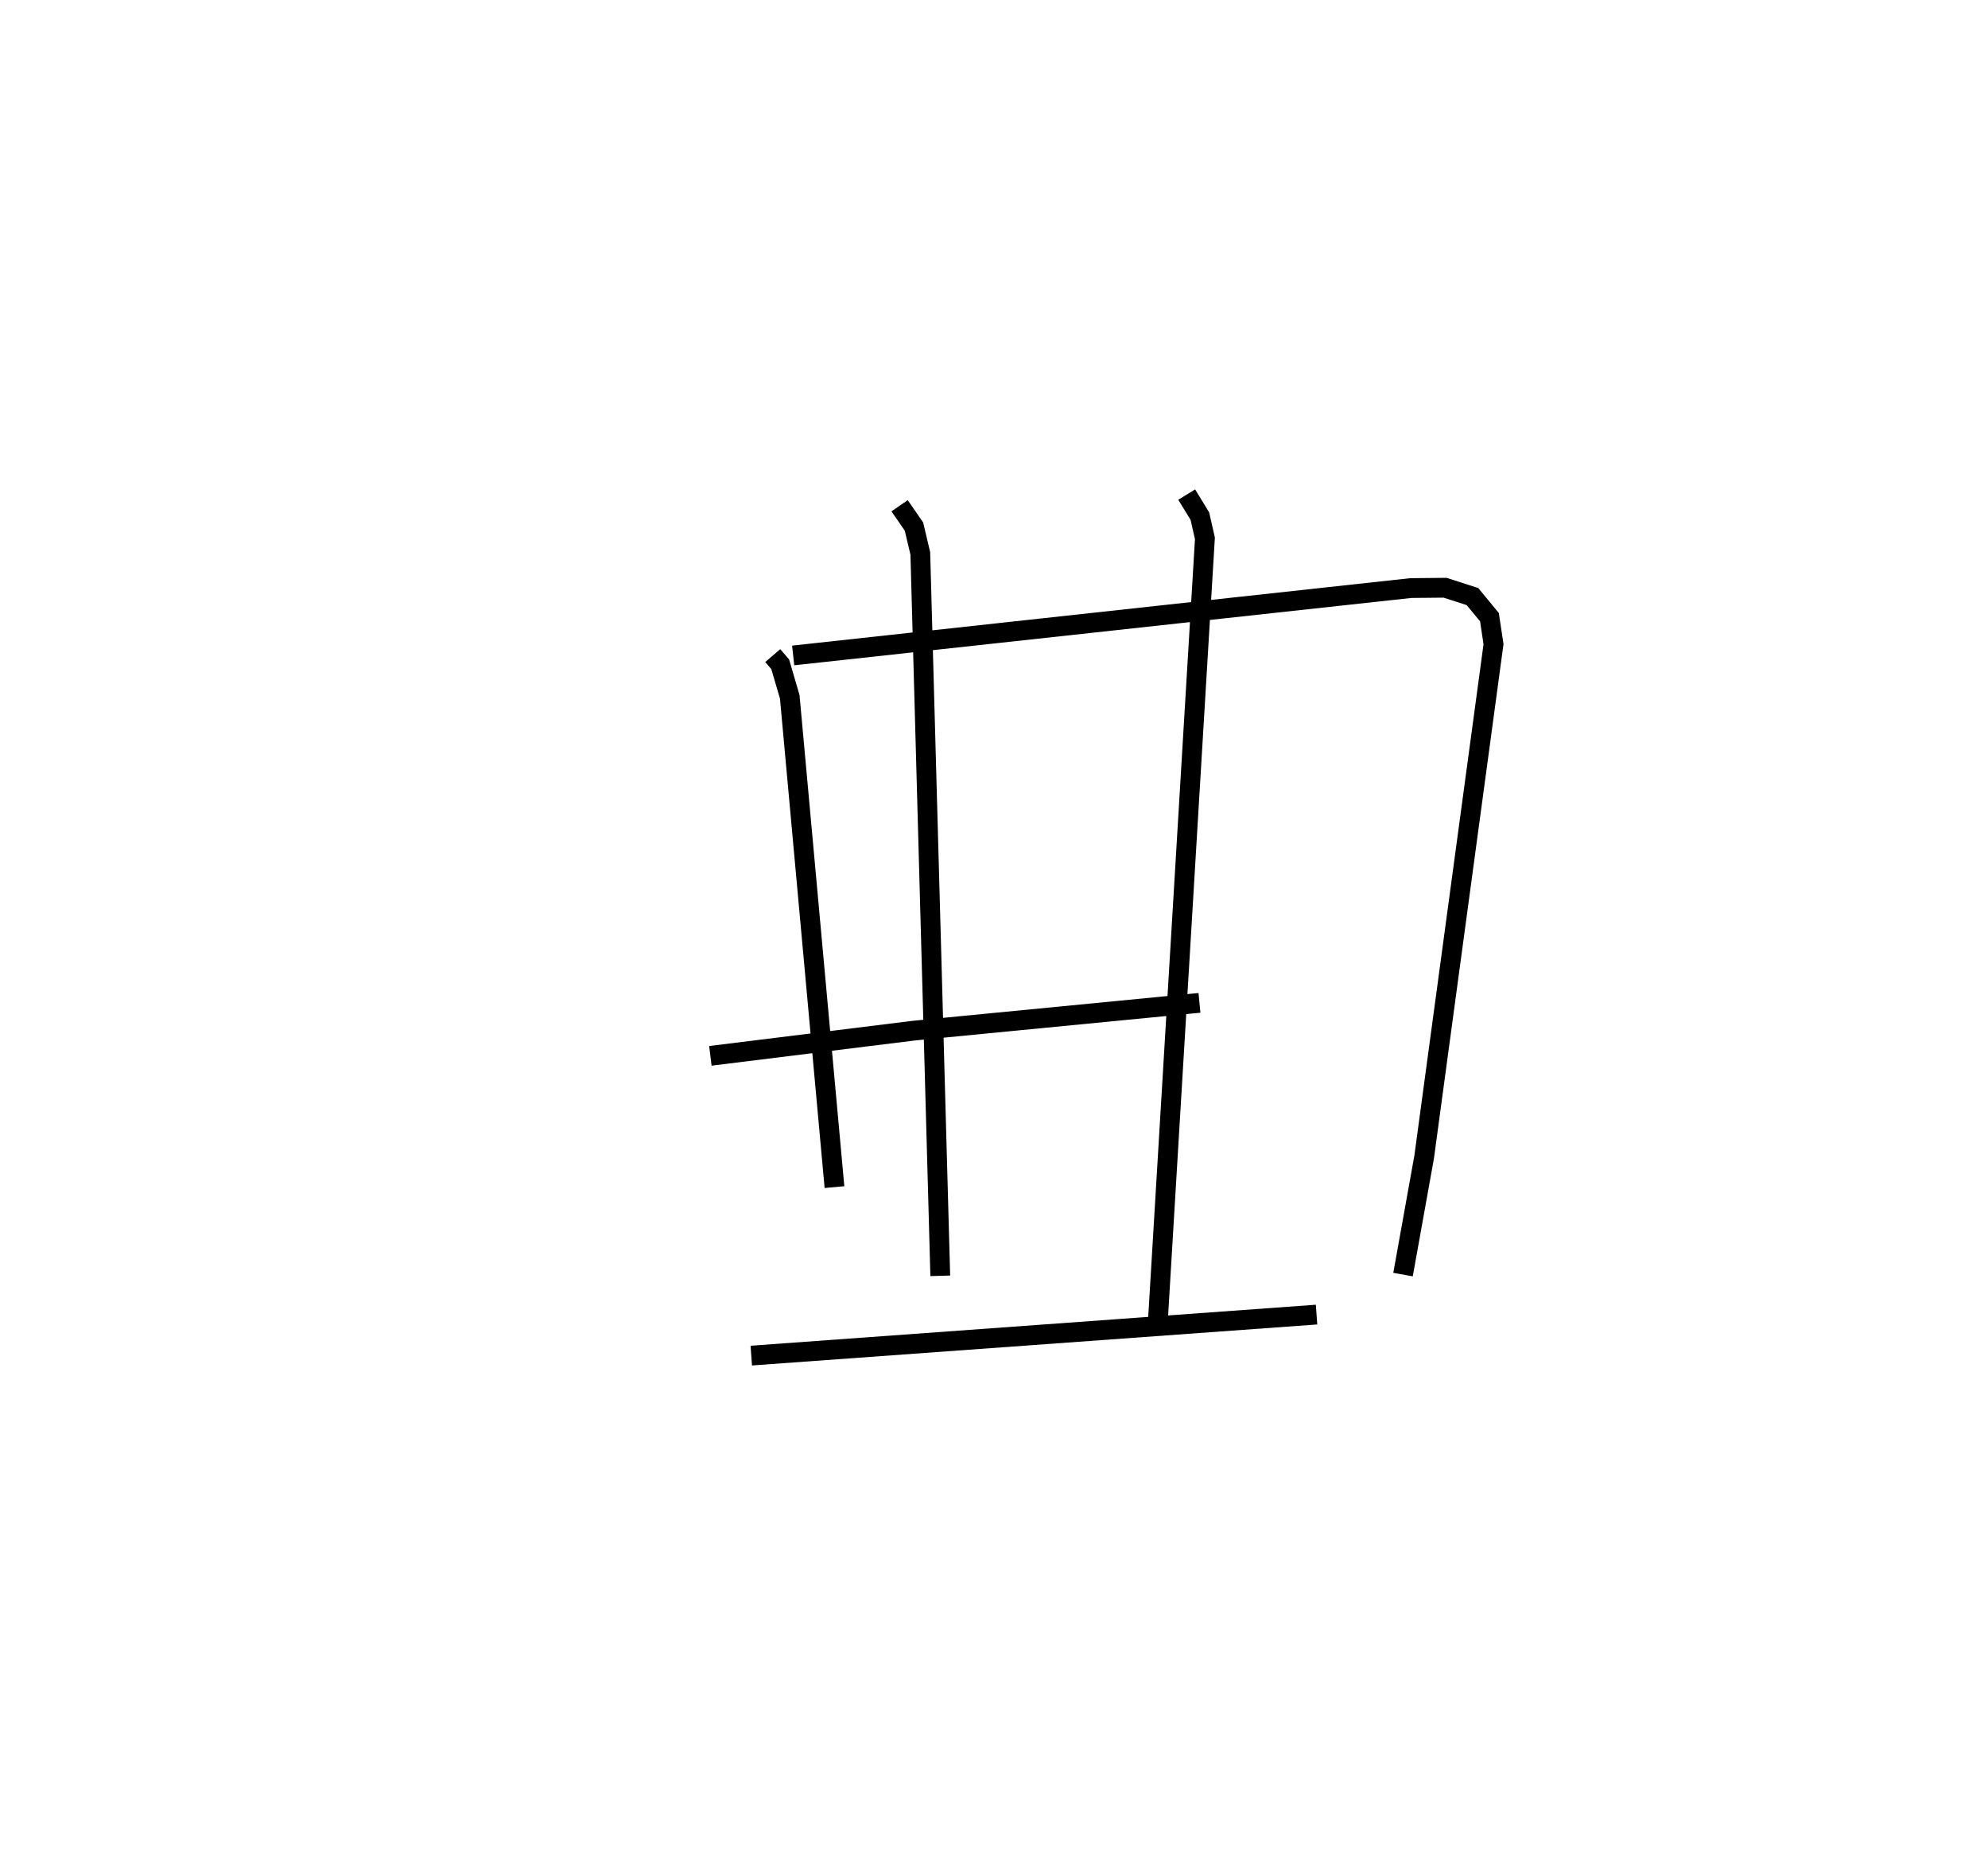 <?xml version="1.0" encoding="utf-8" ?>
<svg baseProfile="full" height="93.521" version="1.1" width="100.509" xmlns="http://www.w3.org/2000/svg" xmlns:ev="http://www.w3.org/2001/xml-events" xmlns:xlink="http://www.w3.org/1999/xlink"><defs /><rect fill="white" height="93.521" width="100.509" x="0" y="0" /><path d="M25,28.848 m0.0,0.0 m14.068,4.291 l0.377,0.437 0.483,1.647 l2.261,24.783 m-2.088,-26.874 l31.225,-3.406 1.734,-0.017 l1.385,0.447 0.858,1.041 l0.206,1.364 -3.506,25.92 l-1.069,5.947 m-25.453,-38.863 l0.726,1.05 0.322,1.361 l1.009,36.514 m12.459,-39.49 l0.666,1.089 0.255,1.123 l-2.37,39.424 m-22.633,-13.265 l10.304,-1.276 14.423,-1.402 m-22.659,17.83 l28.579,-2.073 " fill="none" stroke="black" stroke-width="1" /></svg>
